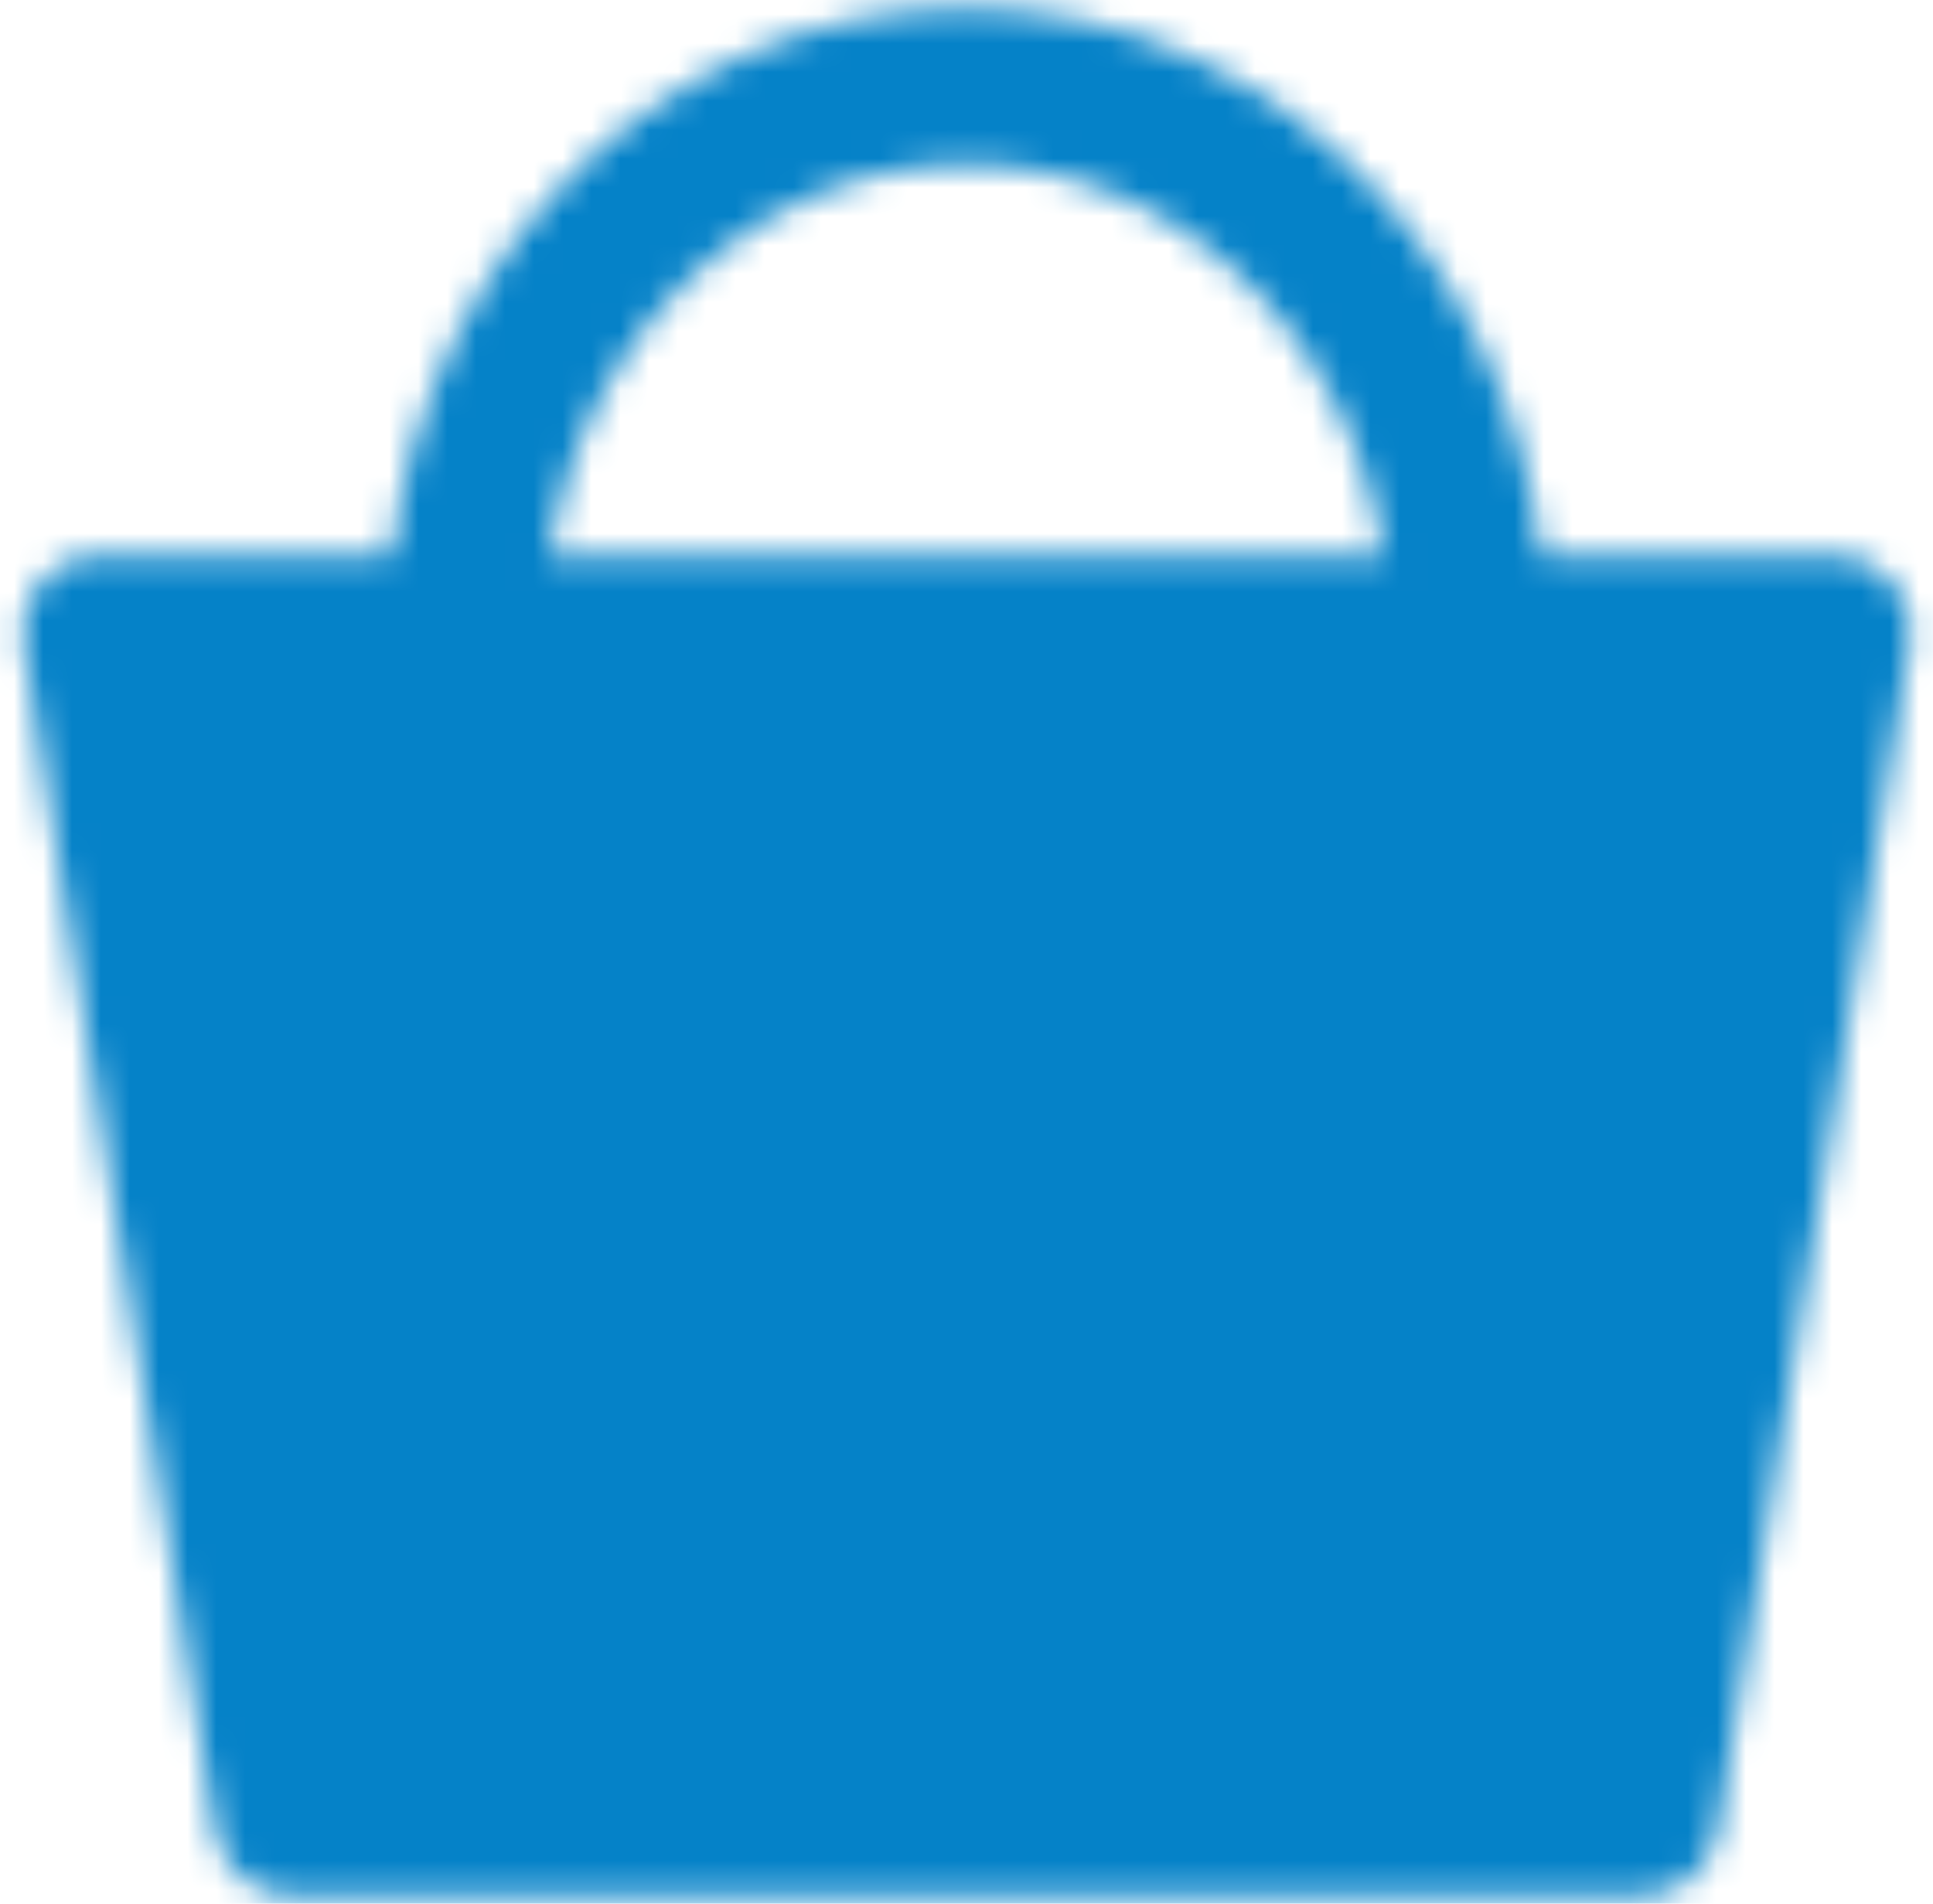 <svg width="67" height="66" viewBox="0 0 67 66" fill="none" xmlns="http://www.w3.org/2000/svg">
<mask id="mask0_54854_140" style="mask-type:luminance" maskUnits="userSpaceOnUse" x="0" y="0" width="67" height="66">
<path d="M3.5 21.947H63.5L56.868 63H10.132L3.5 21.947Z" fill="#555555" stroke="white" stroke-width="5.414" stroke-linecap="round" stroke-linejoin="round"/>
<path d="M50.869 21.947C50.869 11.484 43.092 3 33.5 3C23.908 3 16.132 11.484 16.132 21.947" stroke="white" stroke-width="5.414" stroke-linecap="round" stroke-linejoin="round"/>
<path d="M22.447 39.316C24.191 39.316 25.605 37.902 25.605 36.158C25.605 34.414 24.191 33 22.447 33C20.703 33 19.289 34.414 19.289 36.158C19.289 37.902 20.703 39.316 22.447 39.316Z" fill="white"/>
<path d="M24.027 51.947C24.027 51.947 27.184 47.21 33.5 47.21C39.816 47.21 42.974 51.947 42.974 51.947" stroke="white" stroke-width="5.414" stroke-linecap="round" stroke-linejoin="round"/>
<path d="M15.5 30.95C15.5 30.95 17.073 30.753 19.769 29.436C22.464 28.119 23.587 27 23.587 27" stroke="white" stroke-width="3" stroke-linecap="round" stroke-linejoin="round"/>
<path d="M50.812 30.95C50.812 30.95 49.239 30.753 46.543 29.436C43.848 28.119 42.725 27 42.725 27" stroke="white" stroke-width="3" stroke-linecap="round" stroke-linejoin="round"/>
<path d="M44.553 39.316C46.297 39.316 47.711 37.902 47.711 36.158C47.711 34.414 46.297 33 44.553 33C42.809 33 41.395 34.414 41.395 36.158C41.395 37.902 42.809 39.316 44.553 39.316Z" fill="white"/>
</mask>
<g mask="url(#mask0_54854_140)">
<g filter="url(#filter0_d_54854_140)">
<path d="M-7.252 -4.895H68.537V70.895H-7.252V-4.895Z" fill="#0582C8"/>
</g>
</g>
<defs>
<filter id="filter0_d_54854_140" x="-11.252" y="-4.895" width="83.789" height="83.79" filterUnits="userSpaceOnUse" color-interpolation-filters="sRGB">
<feFlood flood-opacity="0" result="BackgroundImageFix"/>
<feColorMatrix in="SourceAlpha" type="matrix" values="0 0 0 0 0 0 0 0 0 0 0 0 0 0 0 0 0 0 127 0" result="hardAlpha"/>
<feOffset dy="4"/>
<feGaussianBlur stdDeviation="2"/>
<feComposite in2="hardAlpha" operator="out"/>
<feColorMatrix type="matrix" values="0 0 0 0 0 0 0 0 0 0 0 0 0 0 0 0 0 0 0.25 0"/>
<feBlend mode="normal" in2="BackgroundImageFix" result="effect1_dropShadow_54854_140"/>
<feBlend mode="normal" in="SourceGraphic" in2="effect1_dropShadow_54854_140" result="shape"/>
</filter>
</defs>
</svg>
